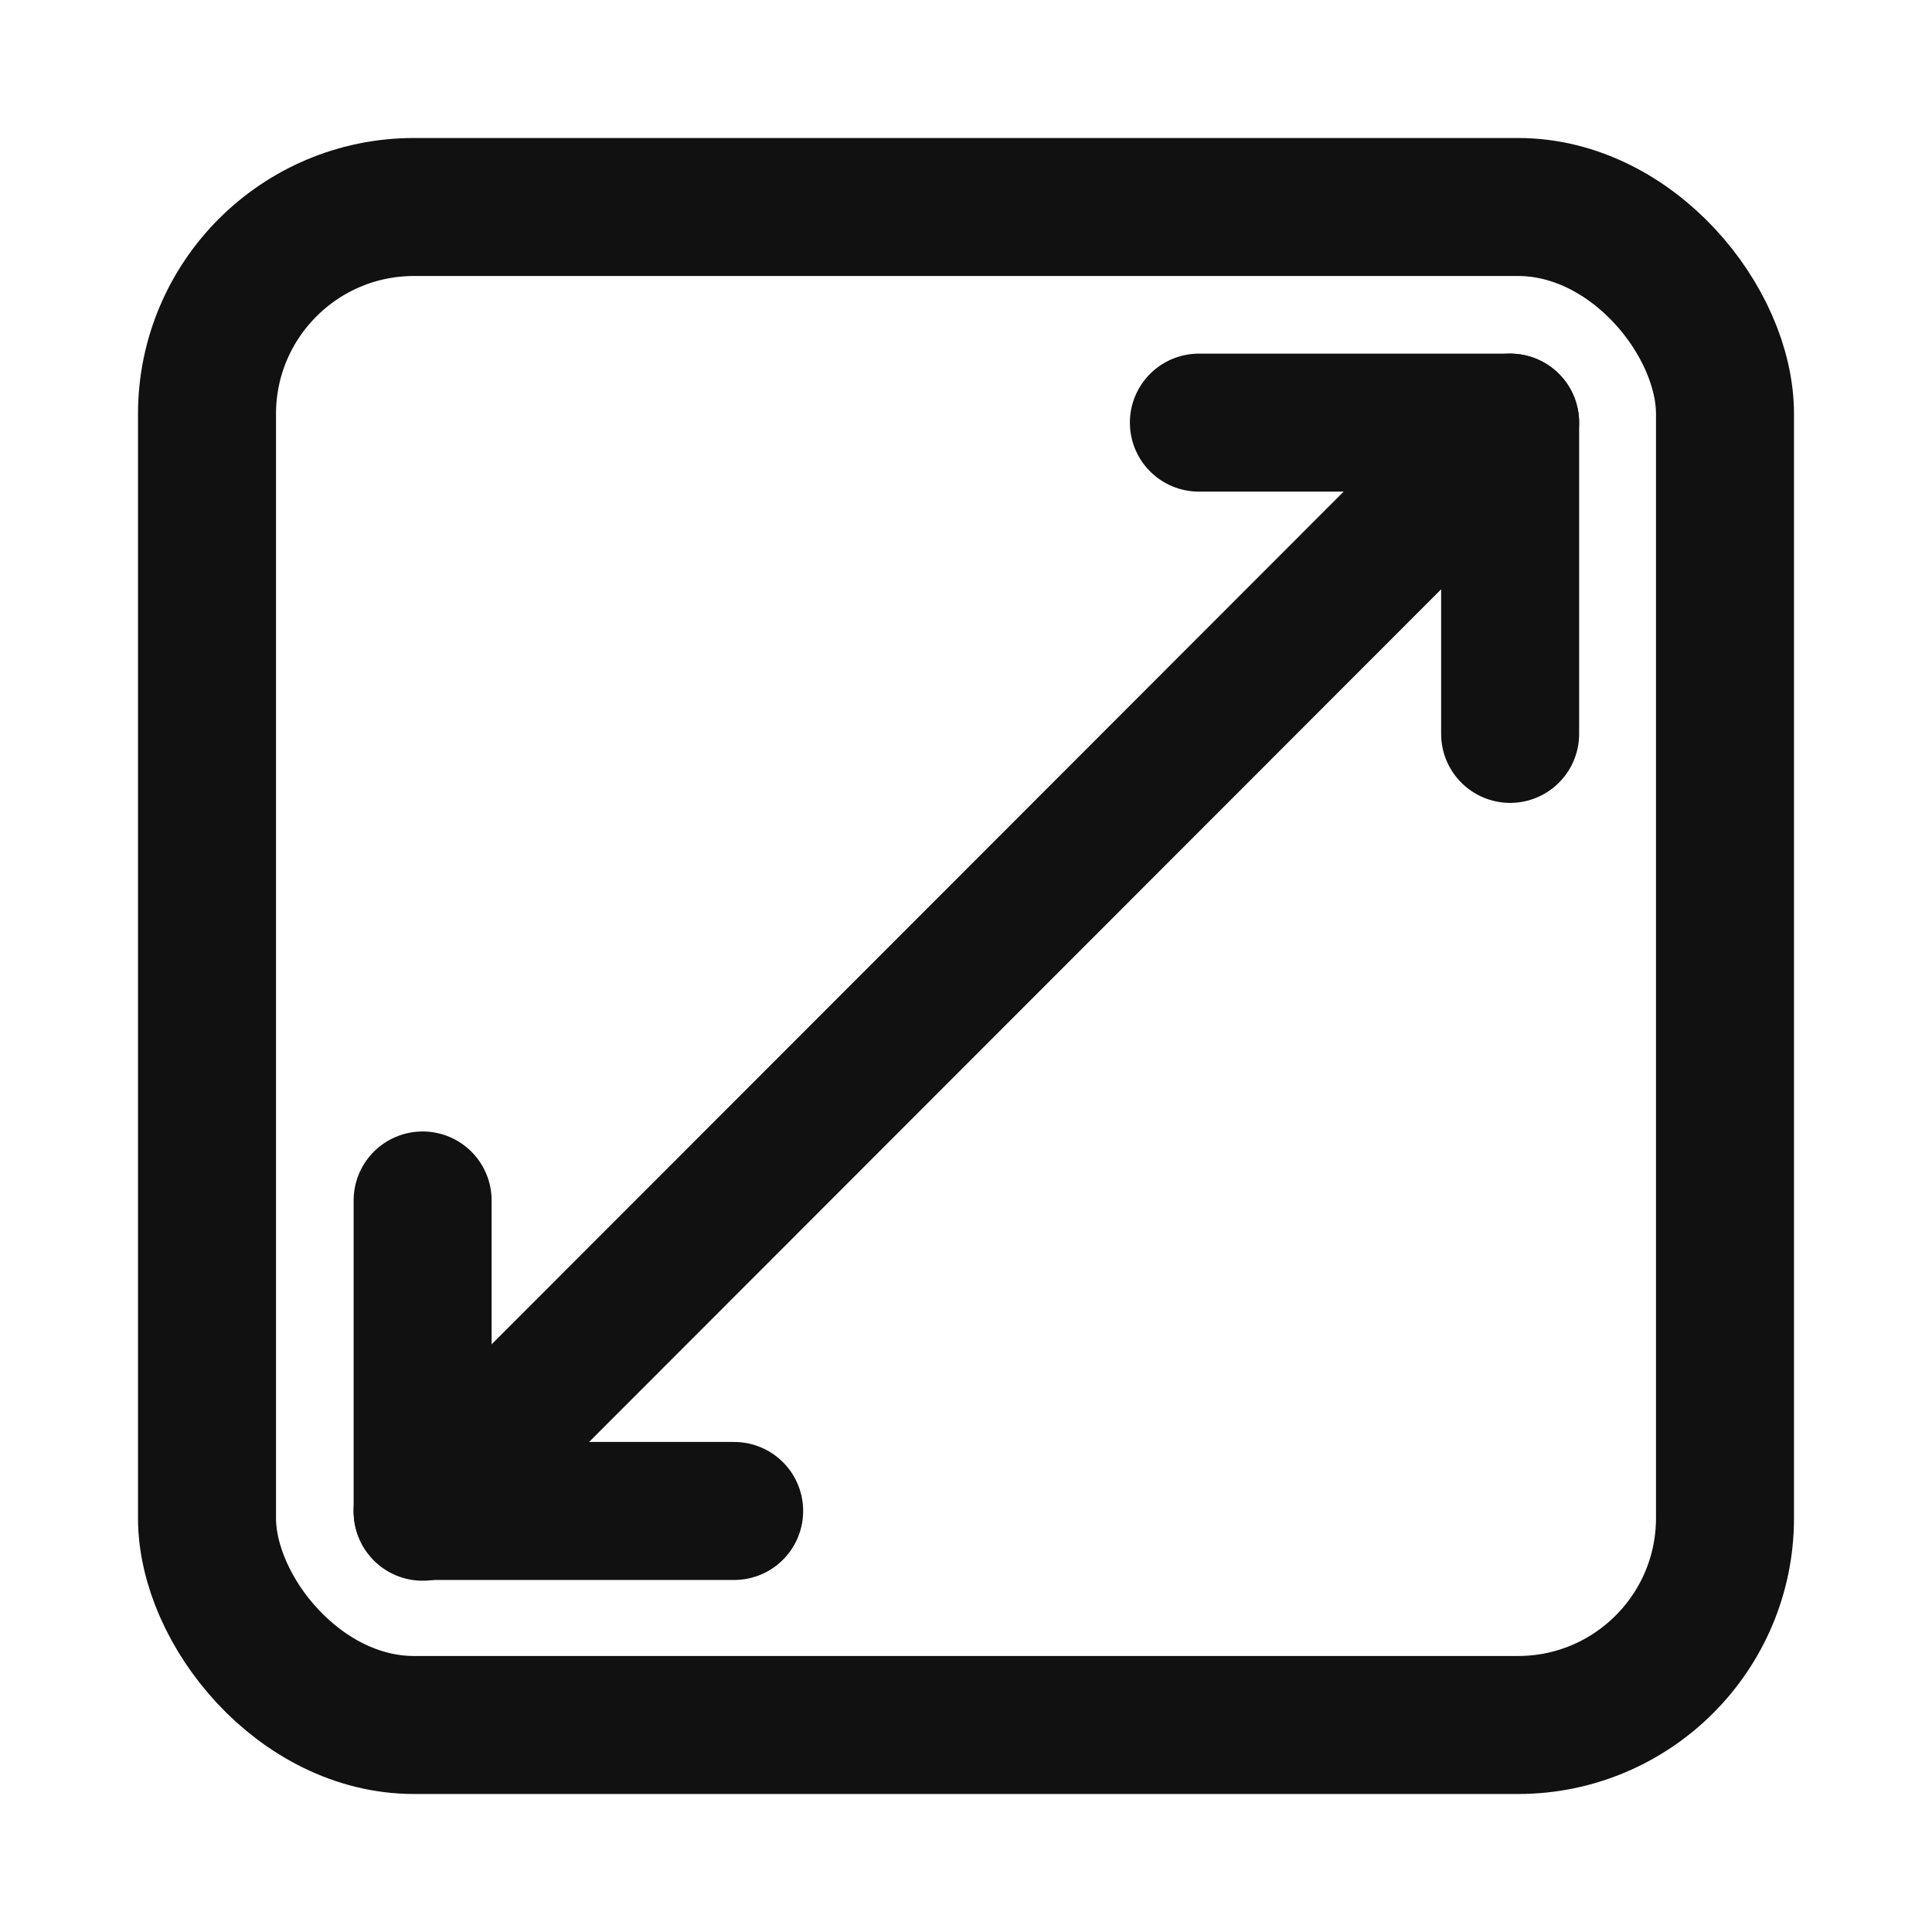<svg width="28" height="28" viewBox="0 0 28 28" fill="none" xmlns="http://www.w3.org/2000/svg">
<rect x="3" y="3" width="22" height="22" rx="3" stroke="#111111" stroke-width="2"/>
<path d="M6.125 21.898L21.886 6.125H17.375" stroke="#111111" stroke-width="2" stroke-linecap="round" stroke-linejoin="round"/>
<path d="M21.886 6.125V10.636" stroke="#111111" stroke-width="2" stroke-linecap="round" stroke-linejoin="round"/>
<path d="M10.64 21.898L6.128 21.898" stroke="#111111" stroke-width="2" stroke-linecap="round" stroke-linejoin="round"/>
<path d="M6.125 17.398L6.125 21.909" stroke="#111111" stroke-width="2" stroke-linecap="round" stroke-linejoin="round"/>
</svg>
